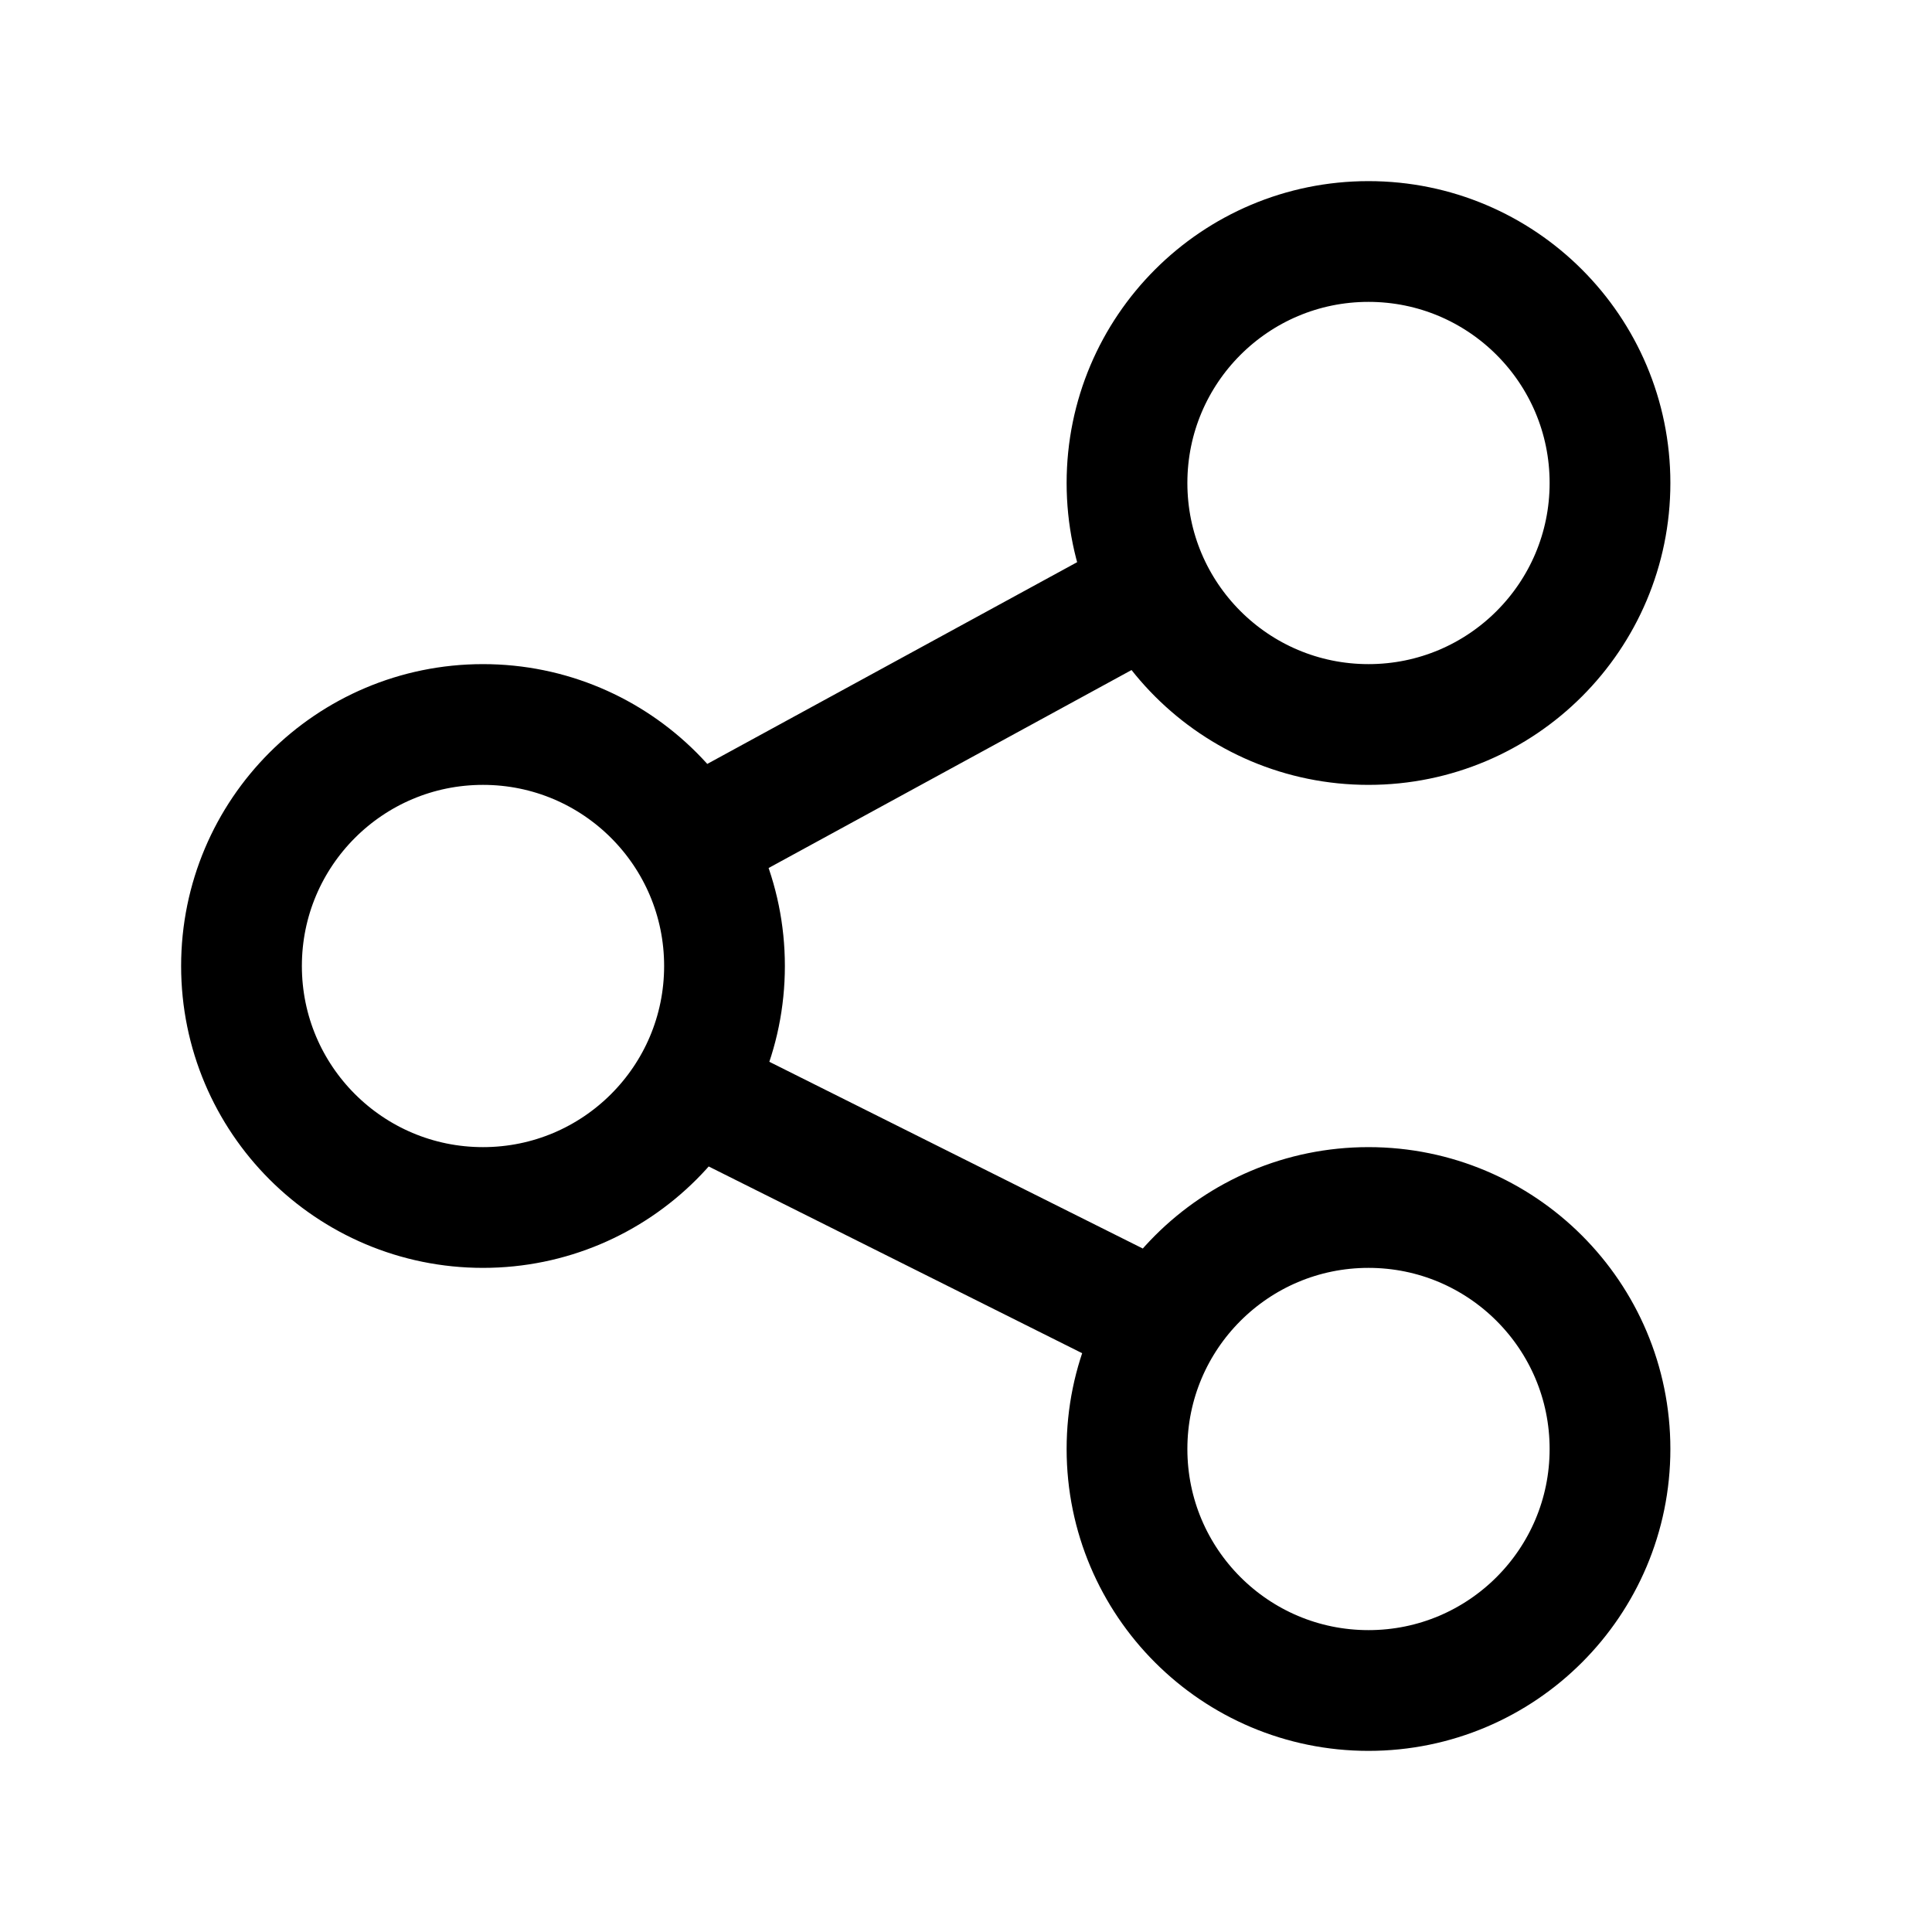 <svg width="24" height="24" viewBox="0 0 24 24" fill="none" xmlns="http://www.w3.org/2000/svg">
<path d="M8.5 10.5L14 7.5M8.5 13.5L14.5 16.5M9 12C9 13.657 7.657 15 6 15C4.343 15 3 13.657 3 12C3 10.343 4.343 9 6 9C7.657 9 9 10.343 9 12ZM20 6C20 7.657 18.657 9 17 9C15.343 9 14 7.657 14 6C14 4.343 15.343 3 17 3C18.657 3 20 4.343 20 6ZM20 18C20 19.657 18.657 21 17 21C15.343 21 14 19.657 14 18C14 16.343 15.343 15 17 15C18.657 15 20 16.343 20 18Z" stroke="black" stroke-width="1.5"/>
</svg>
